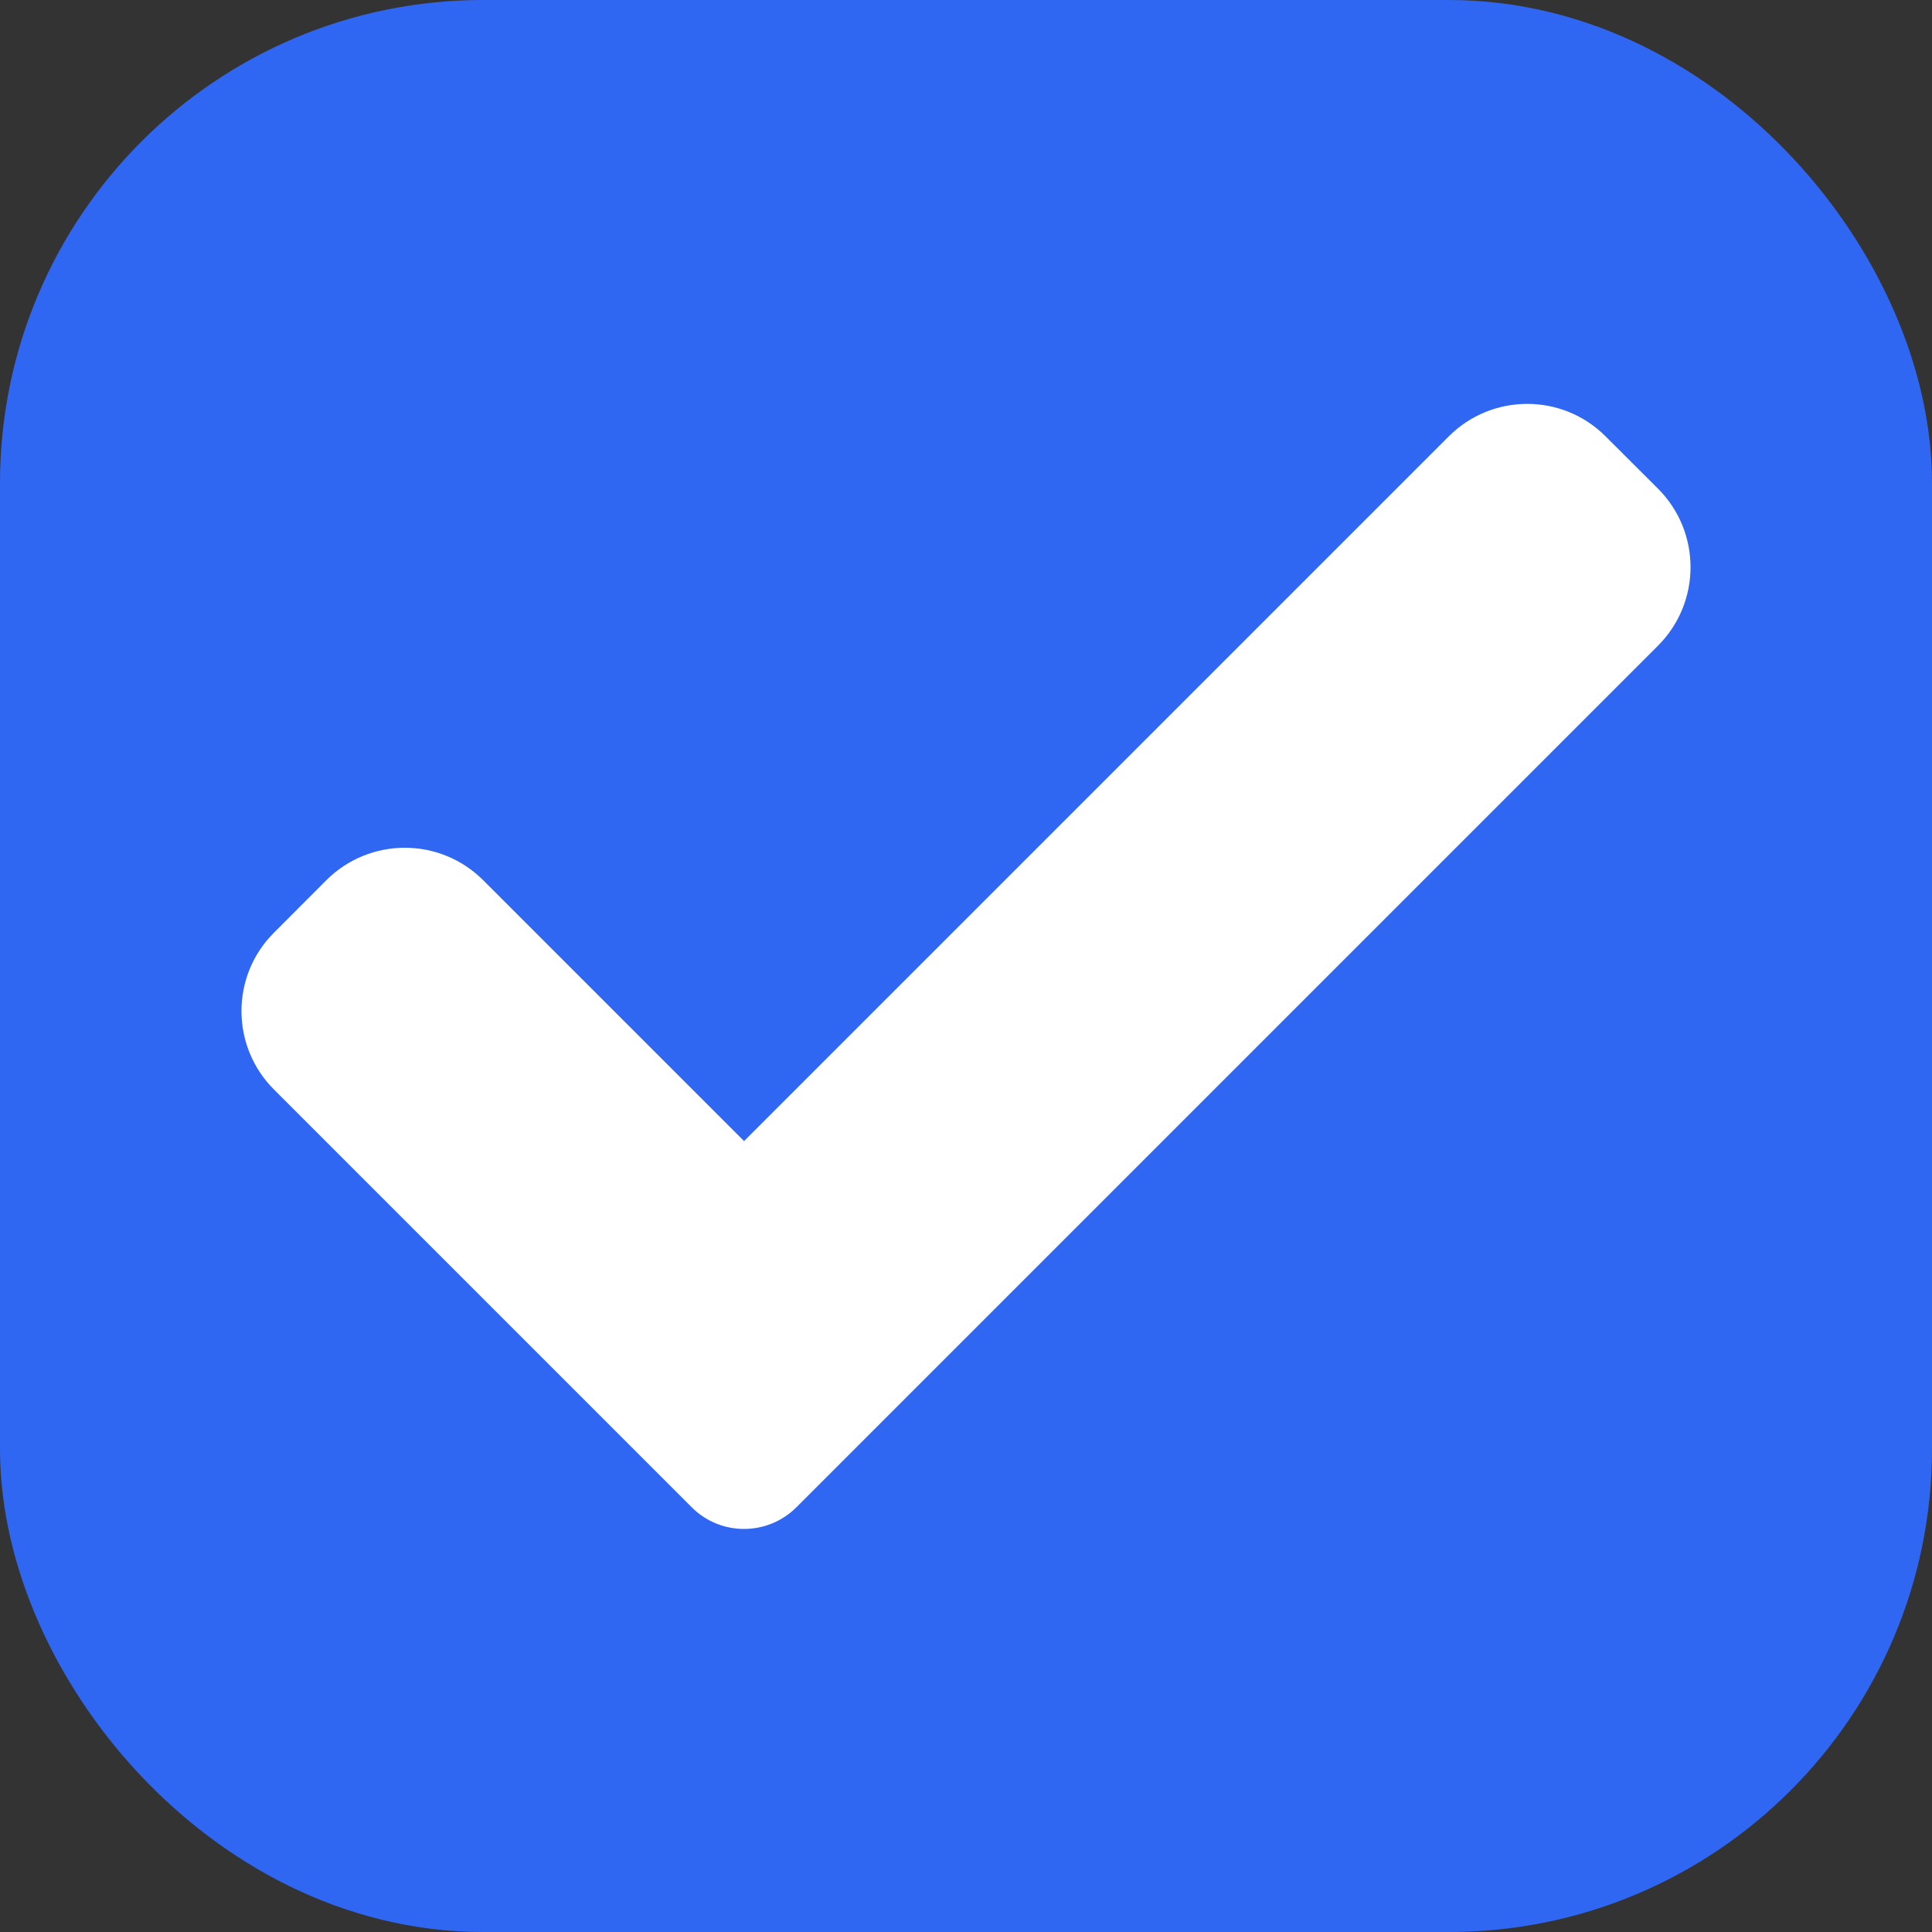 <svg width="16" height="16" viewBox="0 0 16 16" fill="none" xmlns="http://www.w3.org/2000/svg">
<rect x="0" y="0" width="16" height="16" fill="#333333" stroke="none"/>
<rect x="1" y="1" width="14" height="14" rx="3" fill="#3067F2" stroke="#3067F2" stroke-width="2"/>
<g clip-path="url(#clip0_7714_14442)">
<path d="M6.595 12.483C6.48 12.598 6.324 12.662 6.162 12.662C6 12.662 5.843 12.598 5.729 12.483L2.269 9.023C1.91 8.664 1.91 8.082 2.269 7.724L2.702 7.29C3.062 6.931 3.643 6.931 4.002 7.29L6.162 9.45L11.998 3.614C12.357 3.255 12.939 3.255 13.297 3.614L13.731 4.047C14.09 4.406 14.09 4.988 13.731 5.347L6.595 12.483Z" fill="white"/>
</g>
<defs>
<clipPath id="clip0_7714_14442">
<rect width="12" height="12" fill="white" transform="translate(2 2)"/>
</clipPath>
</defs>
</svg>
